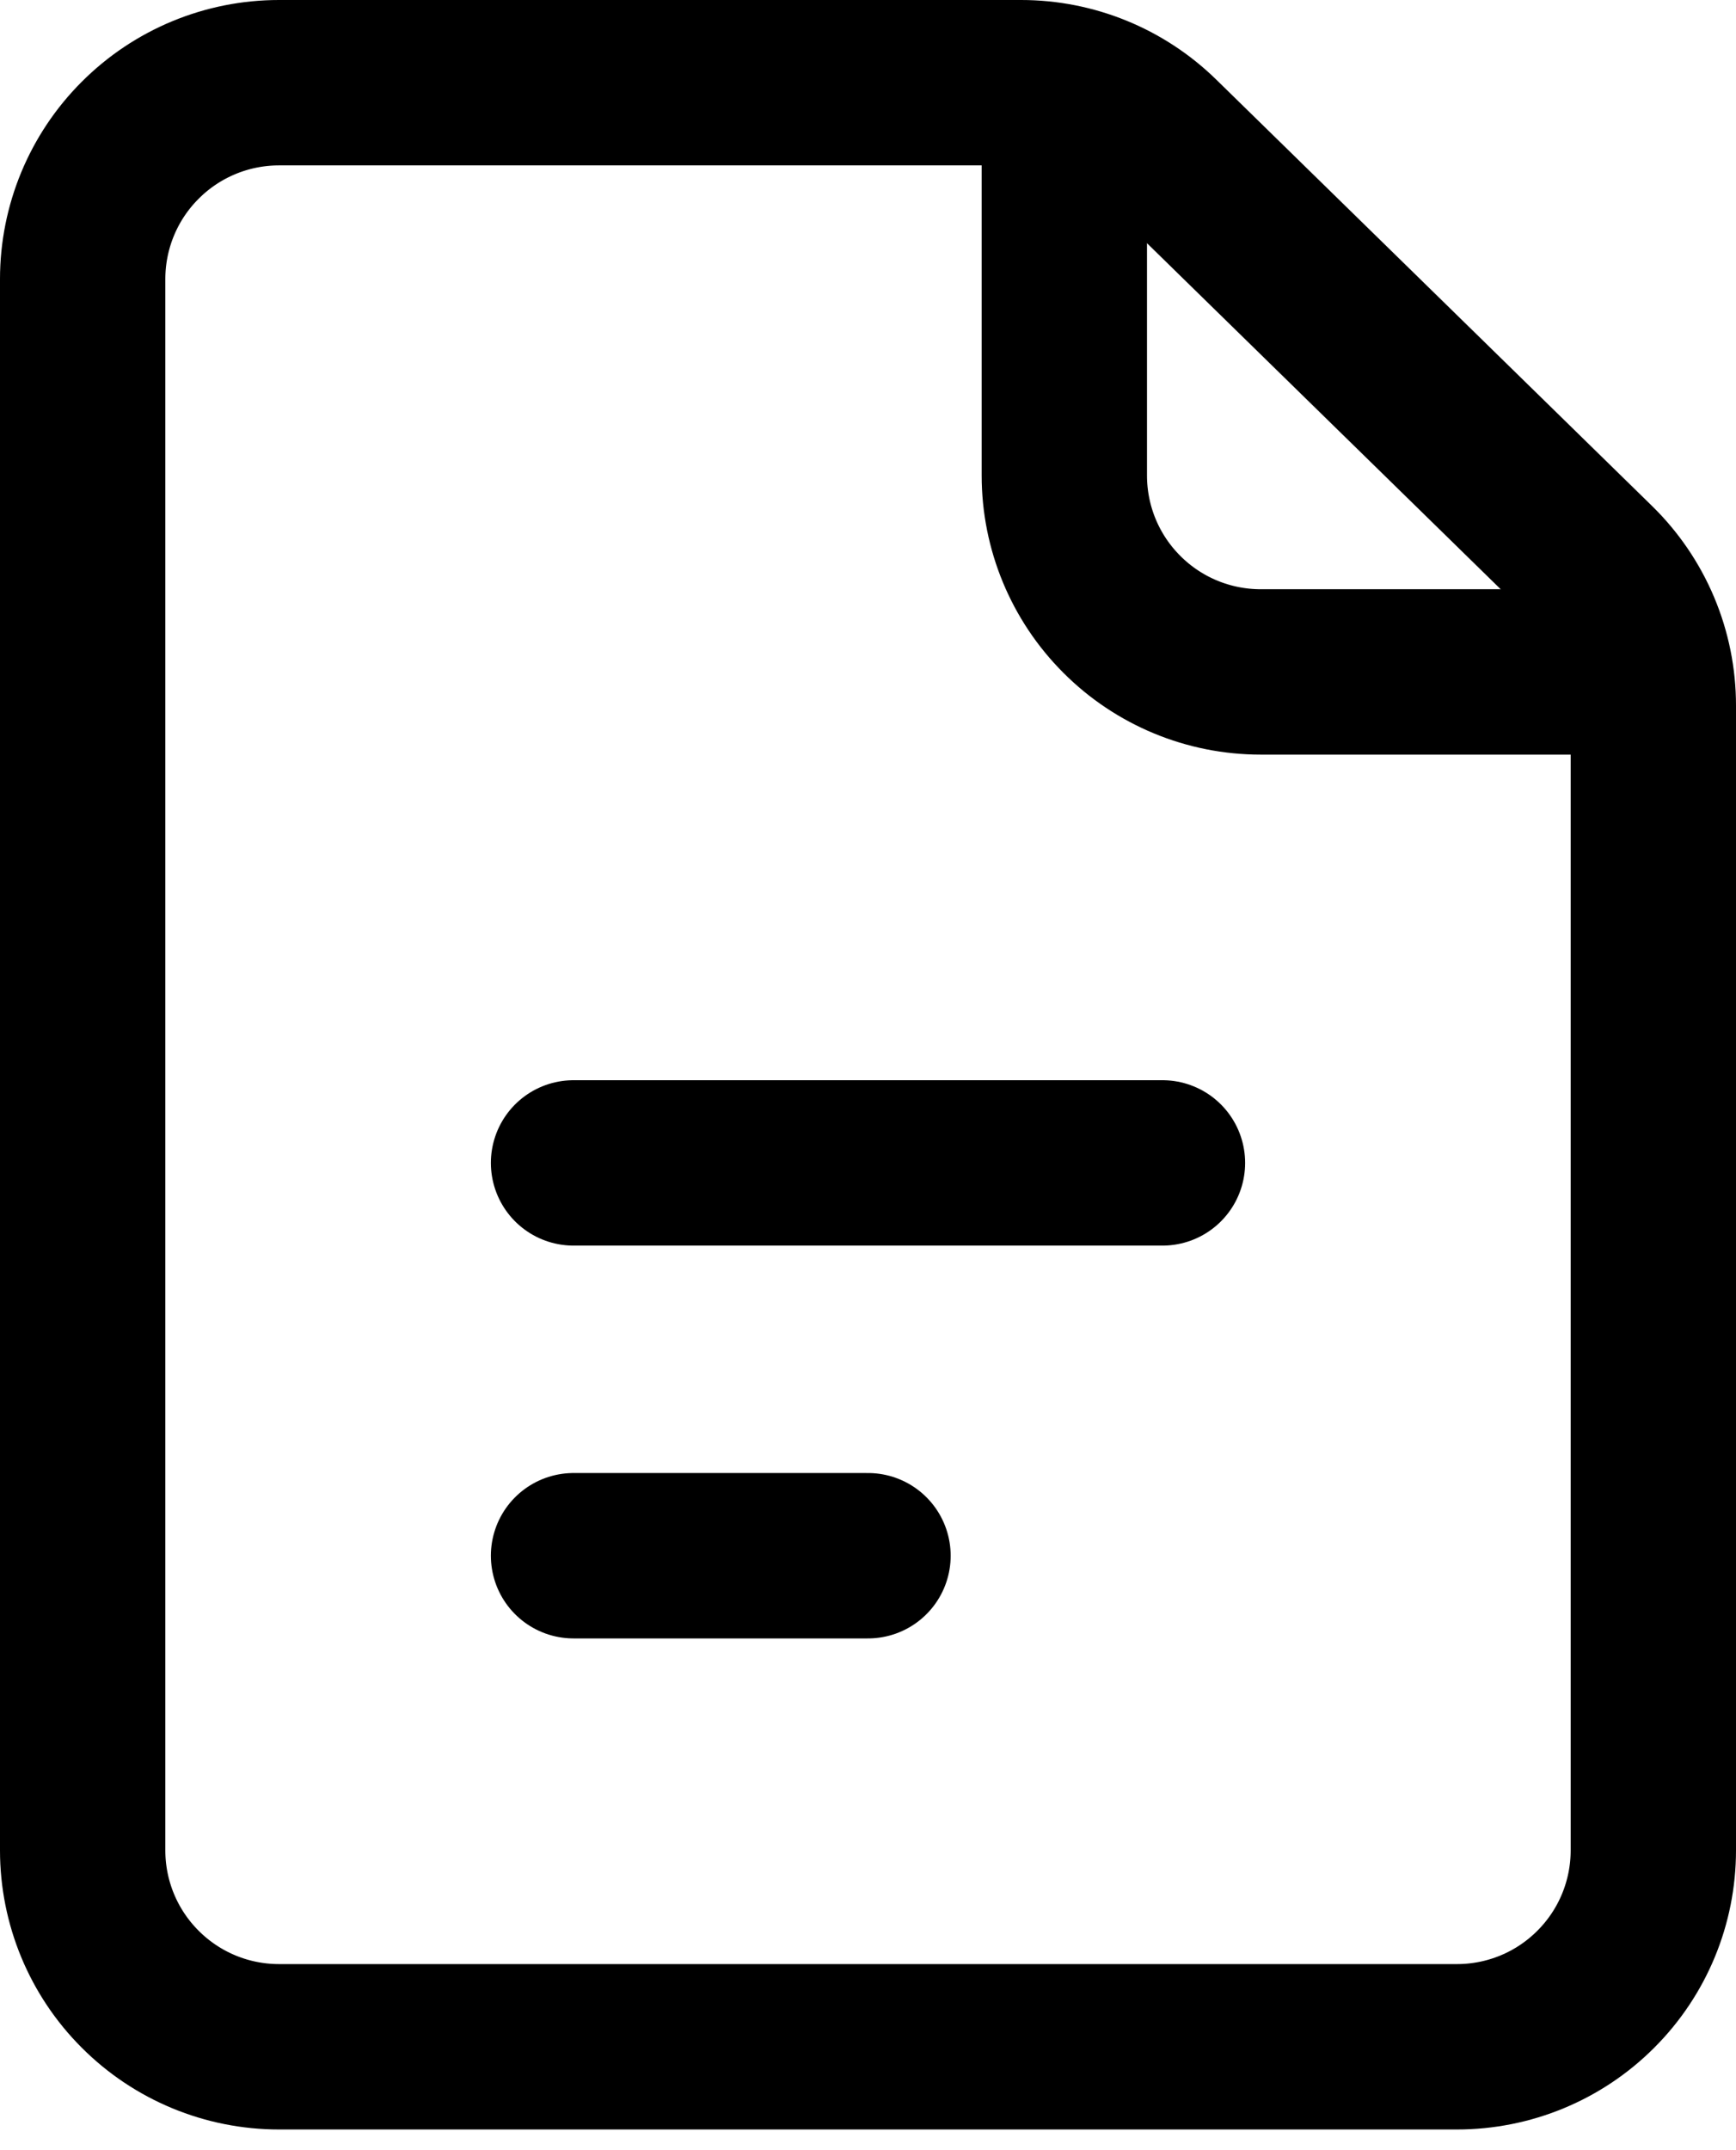 <svg width="21" height="26" viewBox="0 0 21 26" fill="none" xmlns="http://www.w3.org/2000/svg">
<path d="M6.938 18.812H10.5M1 3.375V22.375C1 23.005 1.25 23.609 1.696 24.054C2.141 24.5 2.745 24.75 3.375 24.75H17.625C18.255 24.75 18.859 24.5 19.304 24.054C19.75 23.609 20 23.005 20 22.375V8.531C20 8.215 19.937 7.902 19.814 7.61C19.691 7.318 19.511 7.054 19.285 6.833L14.013 1.677C13.569 1.243 12.973 1 12.352 1H3.375C2.745 1 2.141 1.25 1.696 1.696C1.25 2.141 1 2.745 1 3.375V3.375ZM6.938 14.062H14.062H6.938Z" stroke="black" stroke-width="2" stroke-linecap="round" stroke-linejoin="round"/>
<path d="M12.875 1V5.75C12.875 6.38 13.125 6.984 13.571 7.429C14.016 7.875 14.62 8.125 15.25 8.125H20" stroke="black" stroke-width="2" stroke-linejoin="round"/>
</svg>
